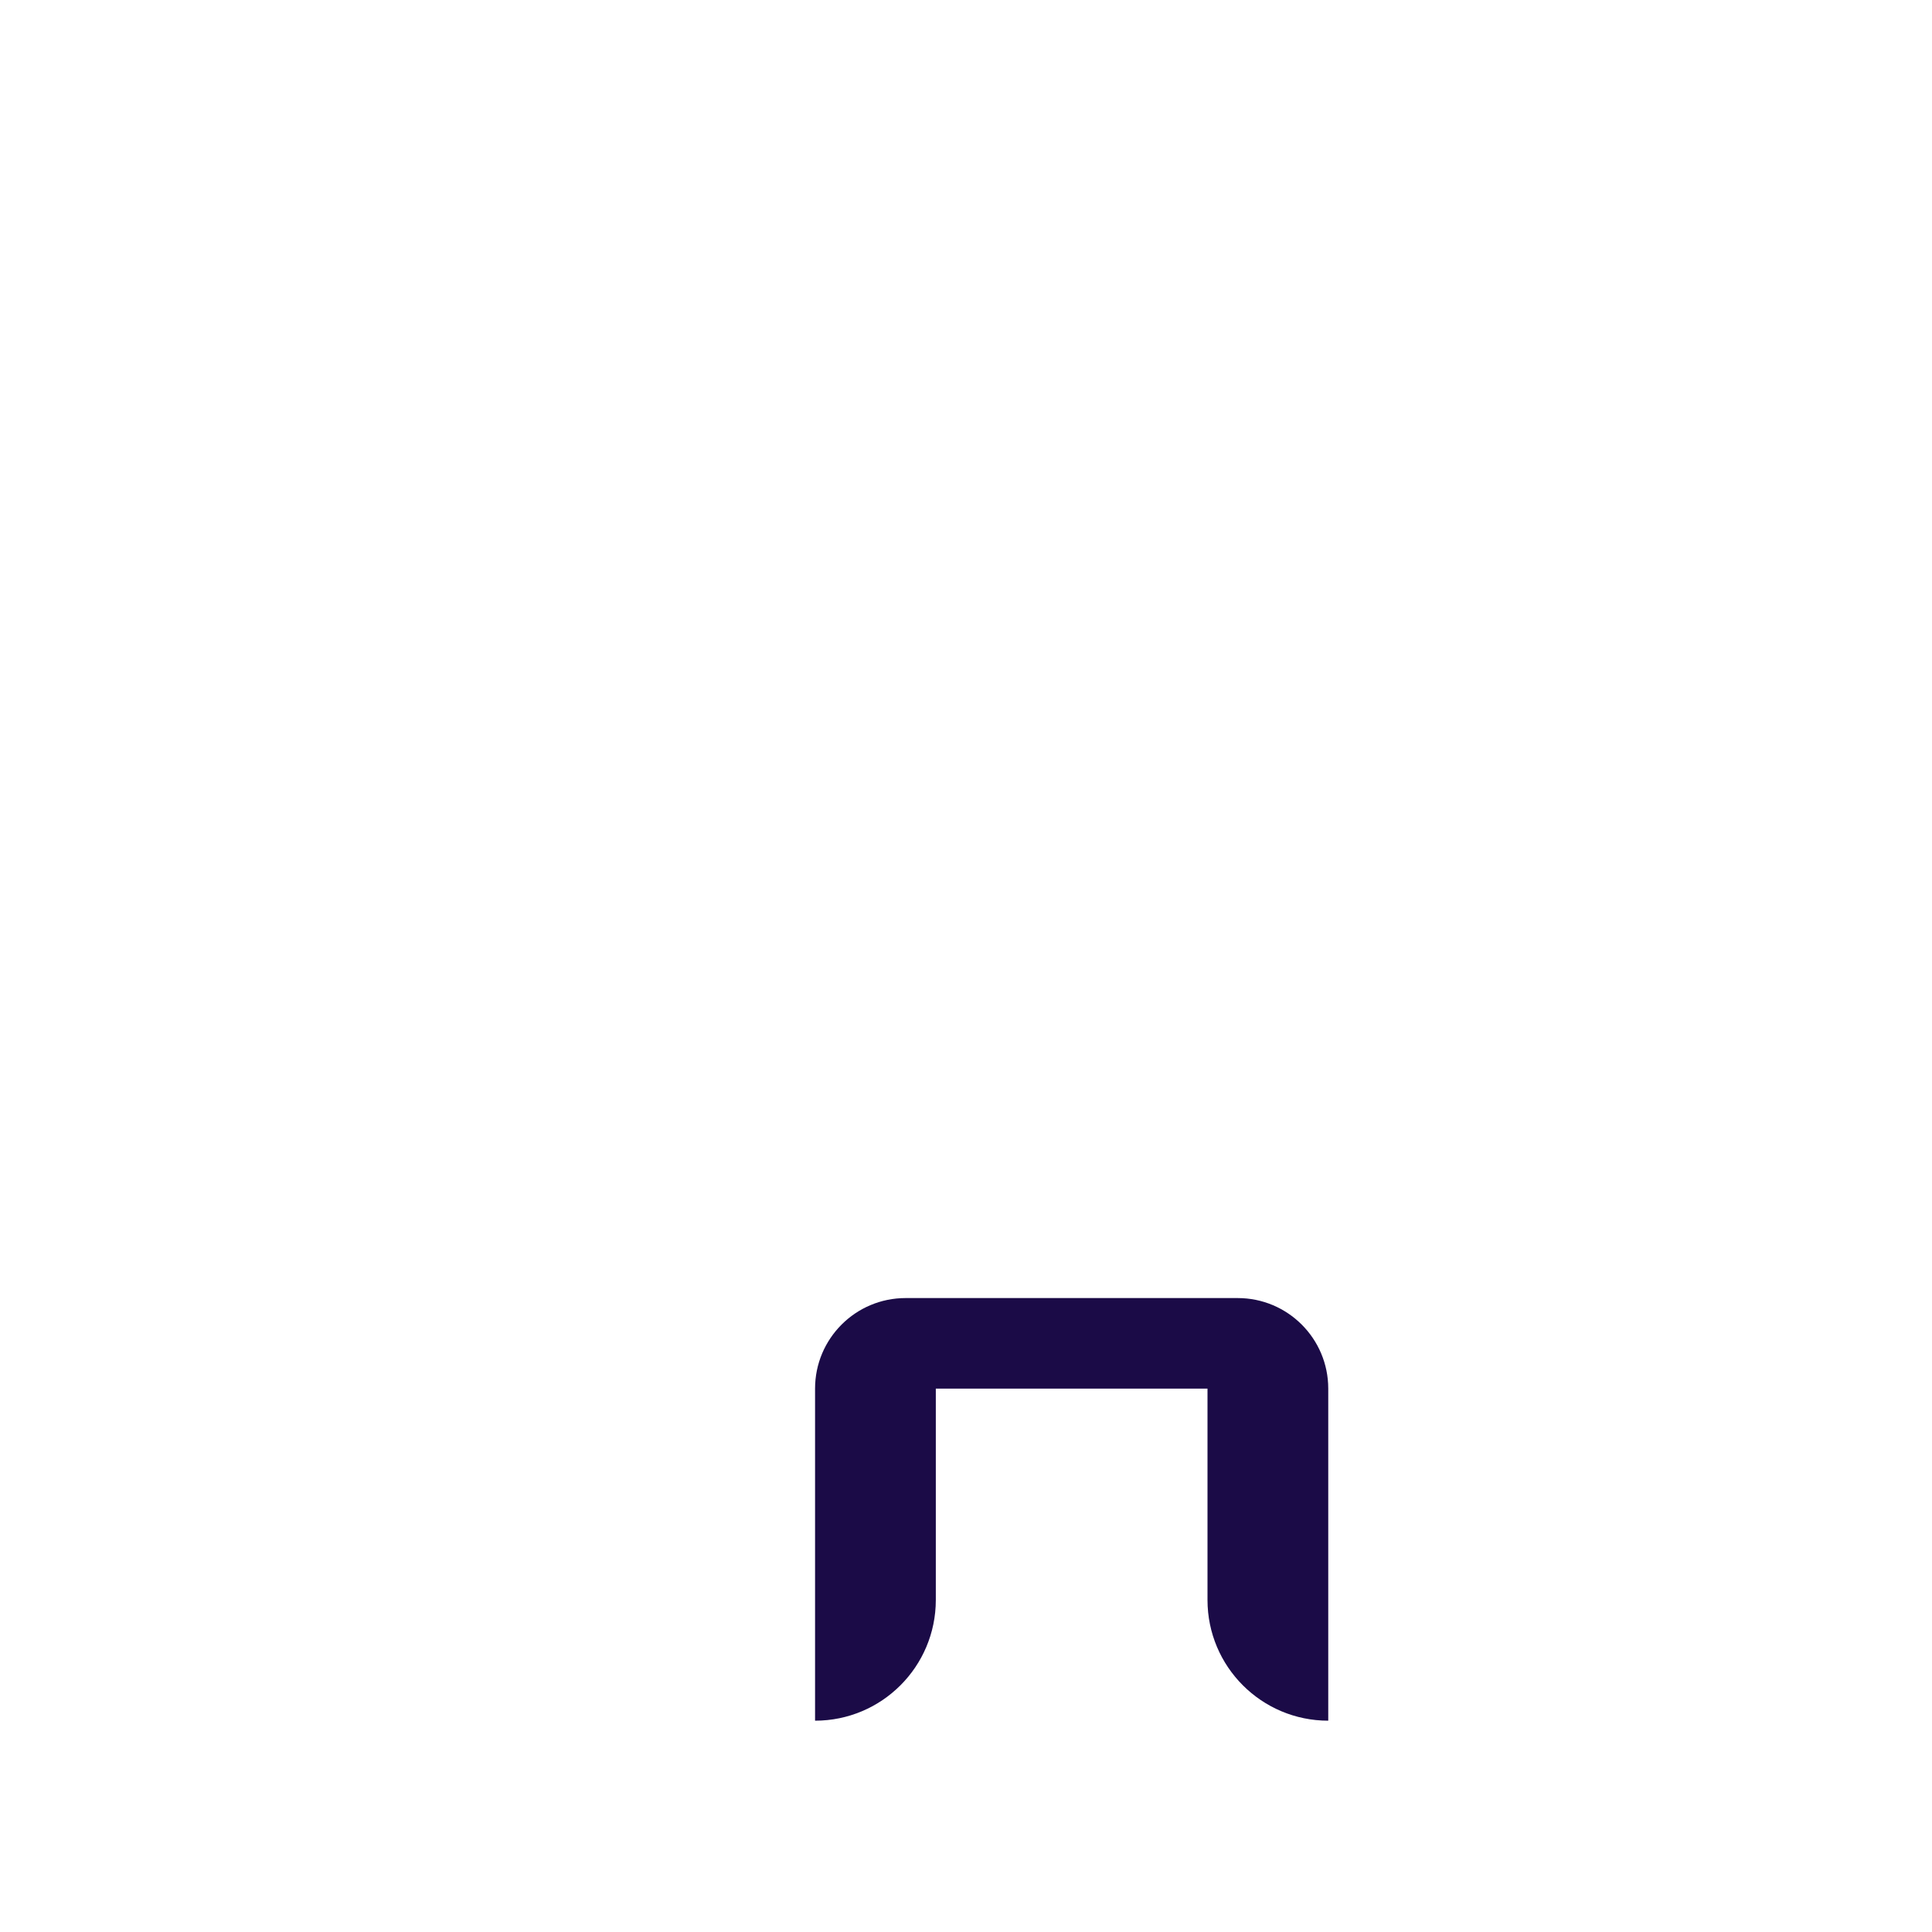 <svg width="64" height="64" viewBox="0 0 64 64" fill="none" xmlns="http://www.w3.org/2000/svg">
<path fill-rule="evenodd" clip-rule="evenodd" d="M27 46C27 44.343 28.343 43 30 43H41C42.657 43 44 44.343 44 46V57C41.791 57 40 55.209 40 53V46H31V53C31 55.209 29.209 57 27 57V46Z" fill="#1B0B47"/>
</svg>
